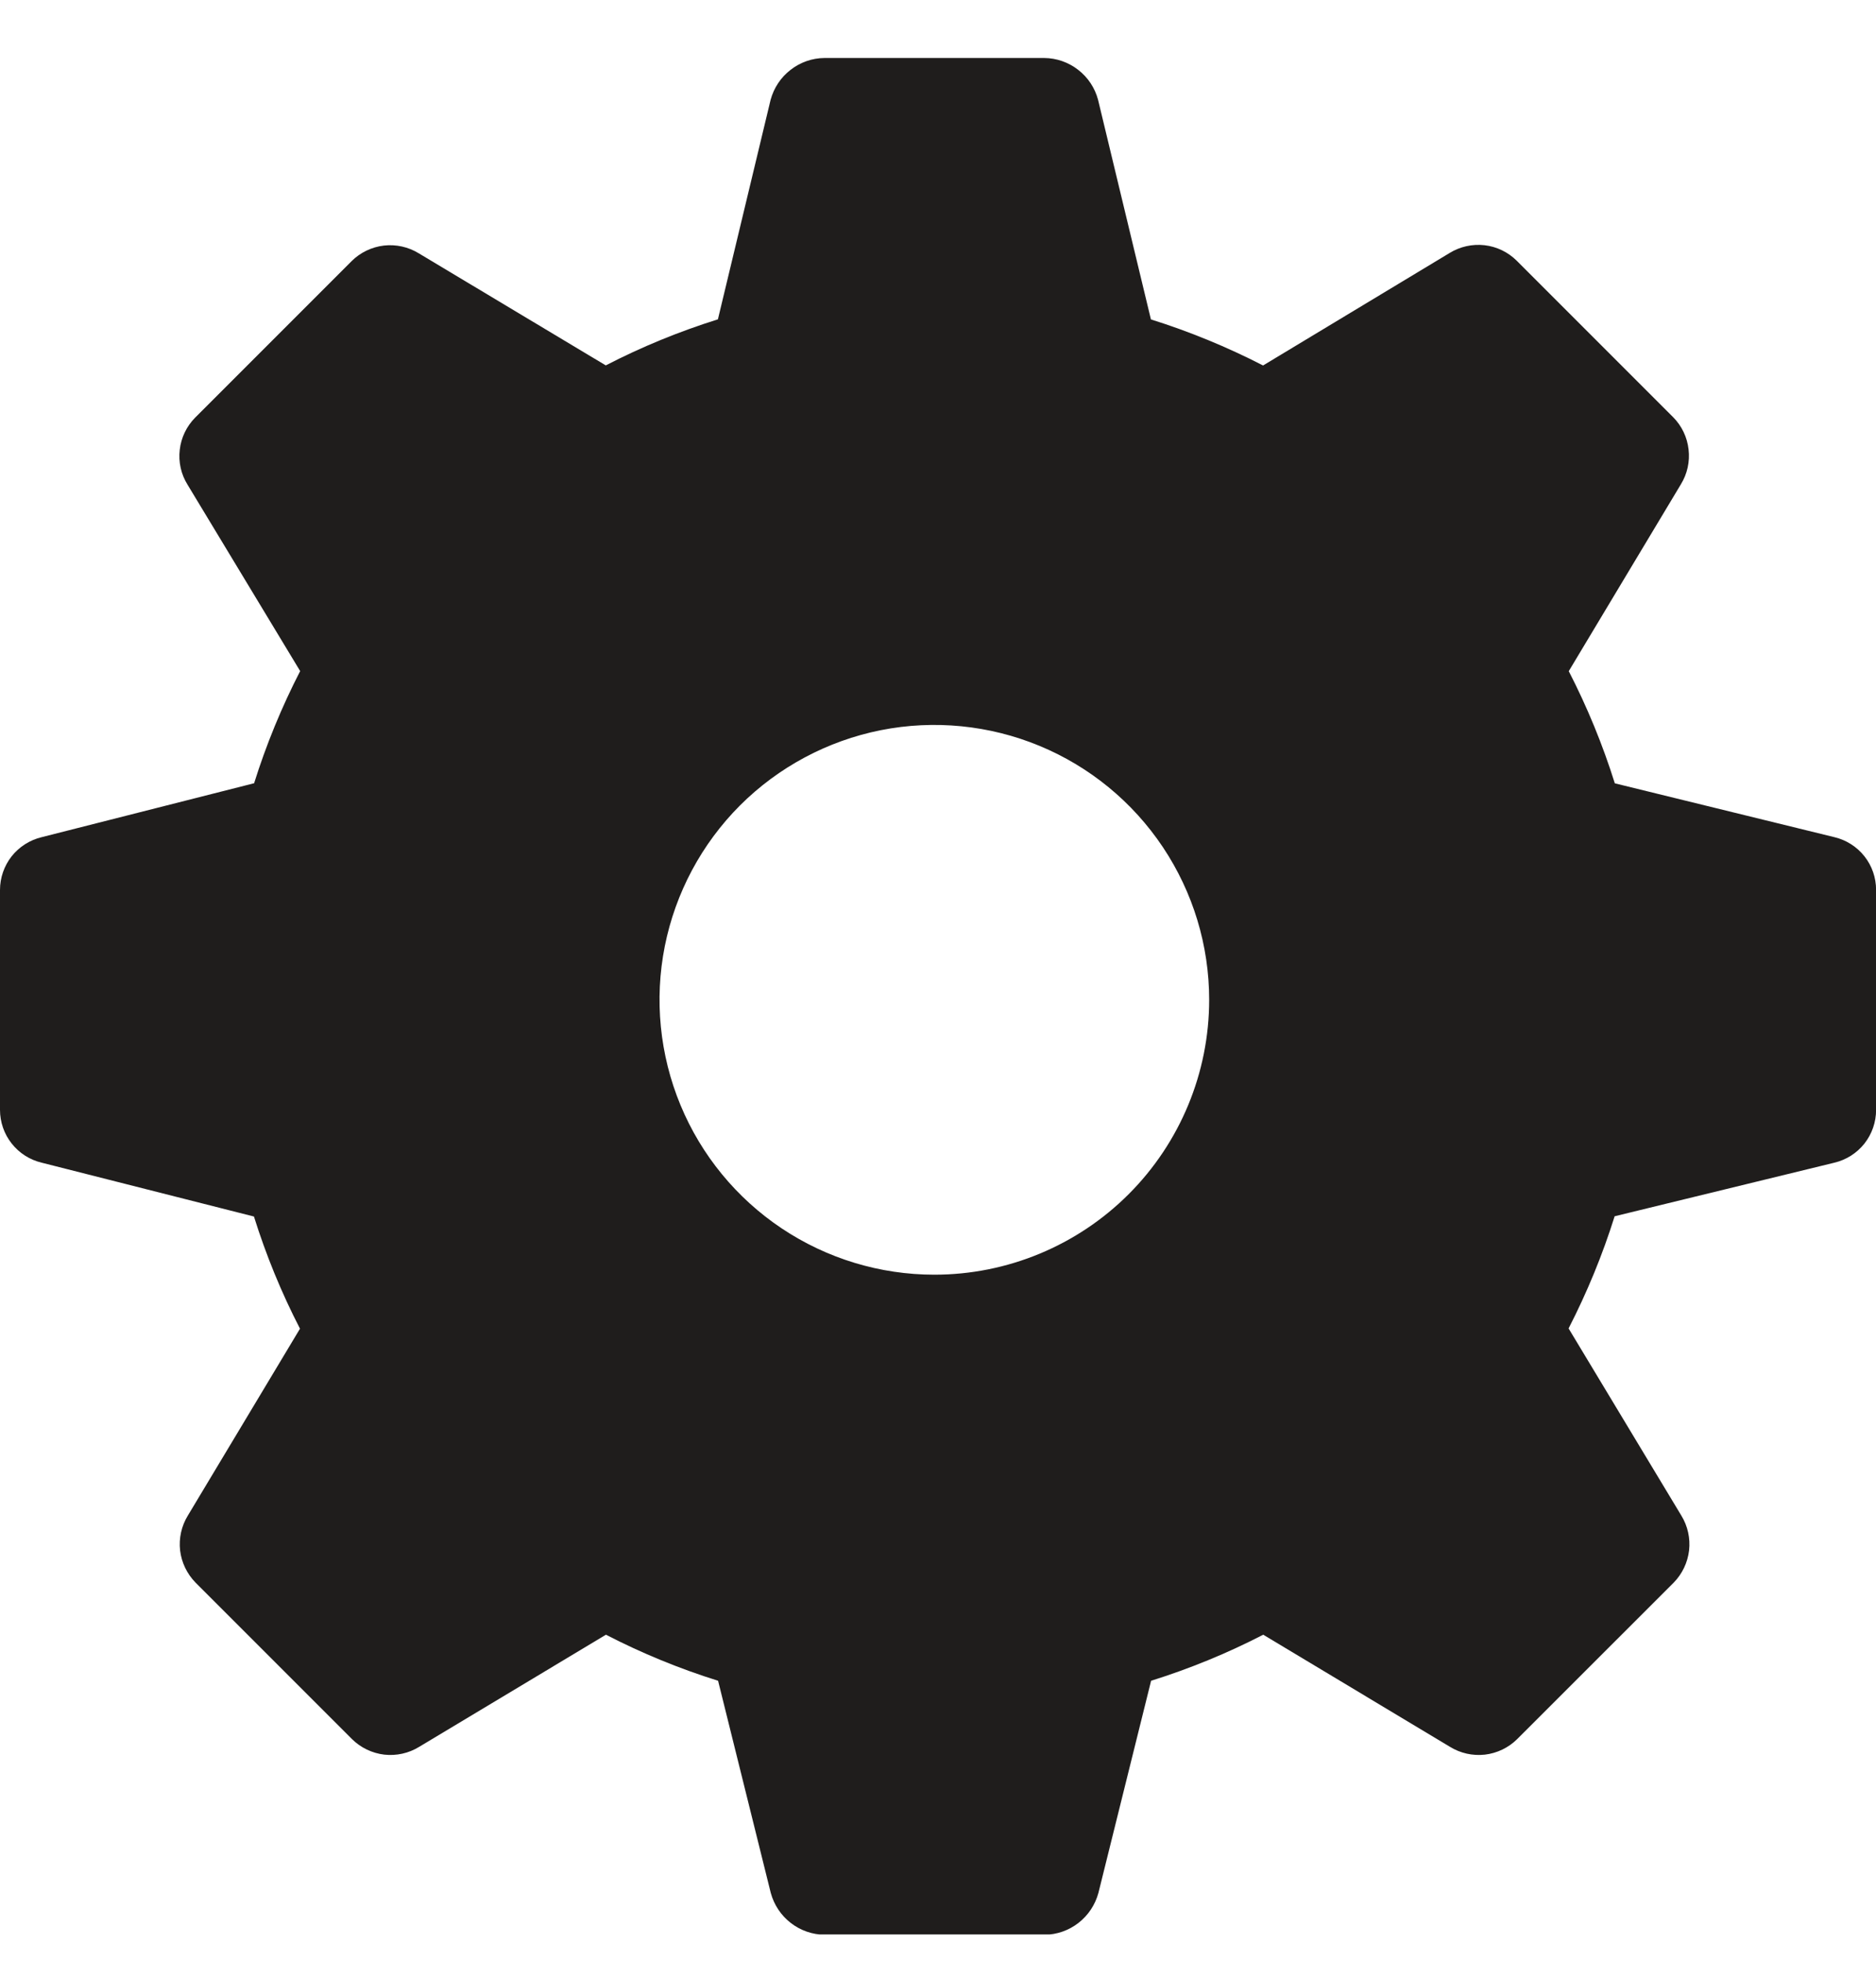 <svg width="22" height="23" viewBox="0 0 22 23" fill="none" xmlns="http://www.w3.org/2000/svg">
<g clip-path="url(#clip0_423_195)">
<path d="M21.511 9.815L18.937 9.184C18.795 8.731 18.614 8.291 18.397 7.869L19.712 5.678C19.787 5.556 19.819 5.412 19.802 5.269C19.786 5.126 19.722 4.993 19.621 4.891L17.786 3.056C17.684 2.955 17.551 2.891 17.409 2.875C17.266 2.859 17.122 2.891 17 2.966L14.812 4.285C14.39 4.068 13.95 3.887 13.497 3.745L12.877 1.17C12.84 1.03 12.758 0.907 12.644 0.819C12.53 0.73 12.39 0.681 12.246 0.68L9.669 0.68C9.524 0.681 9.385 0.73 9.271 0.819C9.157 0.907 9.075 1.03 9.037 1.17L8.419 3.744C7.966 3.886 7.526 4.066 7.104 4.284L4.911 2.97C4.789 2.895 4.645 2.863 4.502 2.879C4.359 2.896 4.226 2.96 4.124 3.061L2.289 4.896C2.188 4.998 2.124 5.131 2.108 5.273C2.091 5.416 2.123 5.56 2.199 5.682L3.52 7.868C3.303 8.29 3.122 8.73 2.98 9.183L0.49 9.815C0.351 9.848 0.226 9.927 0.137 10.039C0.049 10.151 7.82726e-05 10.29 4.23686e-07 10.434V13.012C-0 13.155 0.048 13.295 0.137 13.407C0.226 13.52 0.35 13.599 0.49 13.632L2.978 14.263C3.12 14.716 3.3 15.156 3.518 15.578L2.203 17.769C2.128 17.891 2.096 18.035 2.112 18.178C2.129 18.32 2.193 18.453 2.294 18.556L4.128 20.39C4.23 20.491 4.364 20.555 4.506 20.572C4.649 20.588 4.793 20.556 4.915 20.481L7.106 19.166C7.528 19.384 7.968 19.564 8.421 19.706L9.039 22.194C9.077 22.333 9.159 22.457 9.273 22.545C9.387 22.634 9.527 22.682 9.671 22.684H12.249C12.394 22.682 12.533 22.634 12.647 22.545C12.761 22.457 12.843 22.333 12.881 22.194L13.499 19.706C13.952 19.564 14.392 19.384 14.814 19.166L17.005 20.481C17.127 20.556 17.271 20.588 17.414 20.572C17.557 20.555 17.69 20.491 17.792 20.39L19.627 18.556C19.728 18.453 19.791 18.32 19.808 18.178C19.824 18.035 19.792 17.891 19.717 17.769L18.395 15.575C18.612 15.152 18.793 14.713 18.935 14.26L21.511 13.632C21.651 13.599 21.775 13.52 21.864 13.408C21.953 13.295 22.001 13.156 22.001 13.013V10.434C22.001 10.29 21.953 10.151 21.864 10.039C21.775 9.927 21.651 9.848 21.511 9.815ZM10.957 14.945C10.32 14.945 9.697 14.756 9.167 14.402C8.637 14.048 8.224 13.545 7.98 12.956C7.736 12.367 7.672 11.719 7.796 11.094C7.921 10.468 8.228 9.894 8.678 9.443C9.129 8.993 9.703 8.686 10.329 8.561C10.954 8.437 11.602 8.501 12.191 8.745C12.78 8.989 13.283 9.402 13.637 9.932C13.991 10.462 14.18 11.085 14.18 11.722C14.18 12.577 13.84 13.397 13.236 14.001C12.632 14.605 11.812 14.945 10.957 14.945Z" fill="#1F1D1C"/>
</g>
<defs>
<clipPath id="clip0_423_195">
<rect width="22" height="22" fill="white" transform="translate(0 0.68)"/>
</clipPath>
</defs>
</svg>
